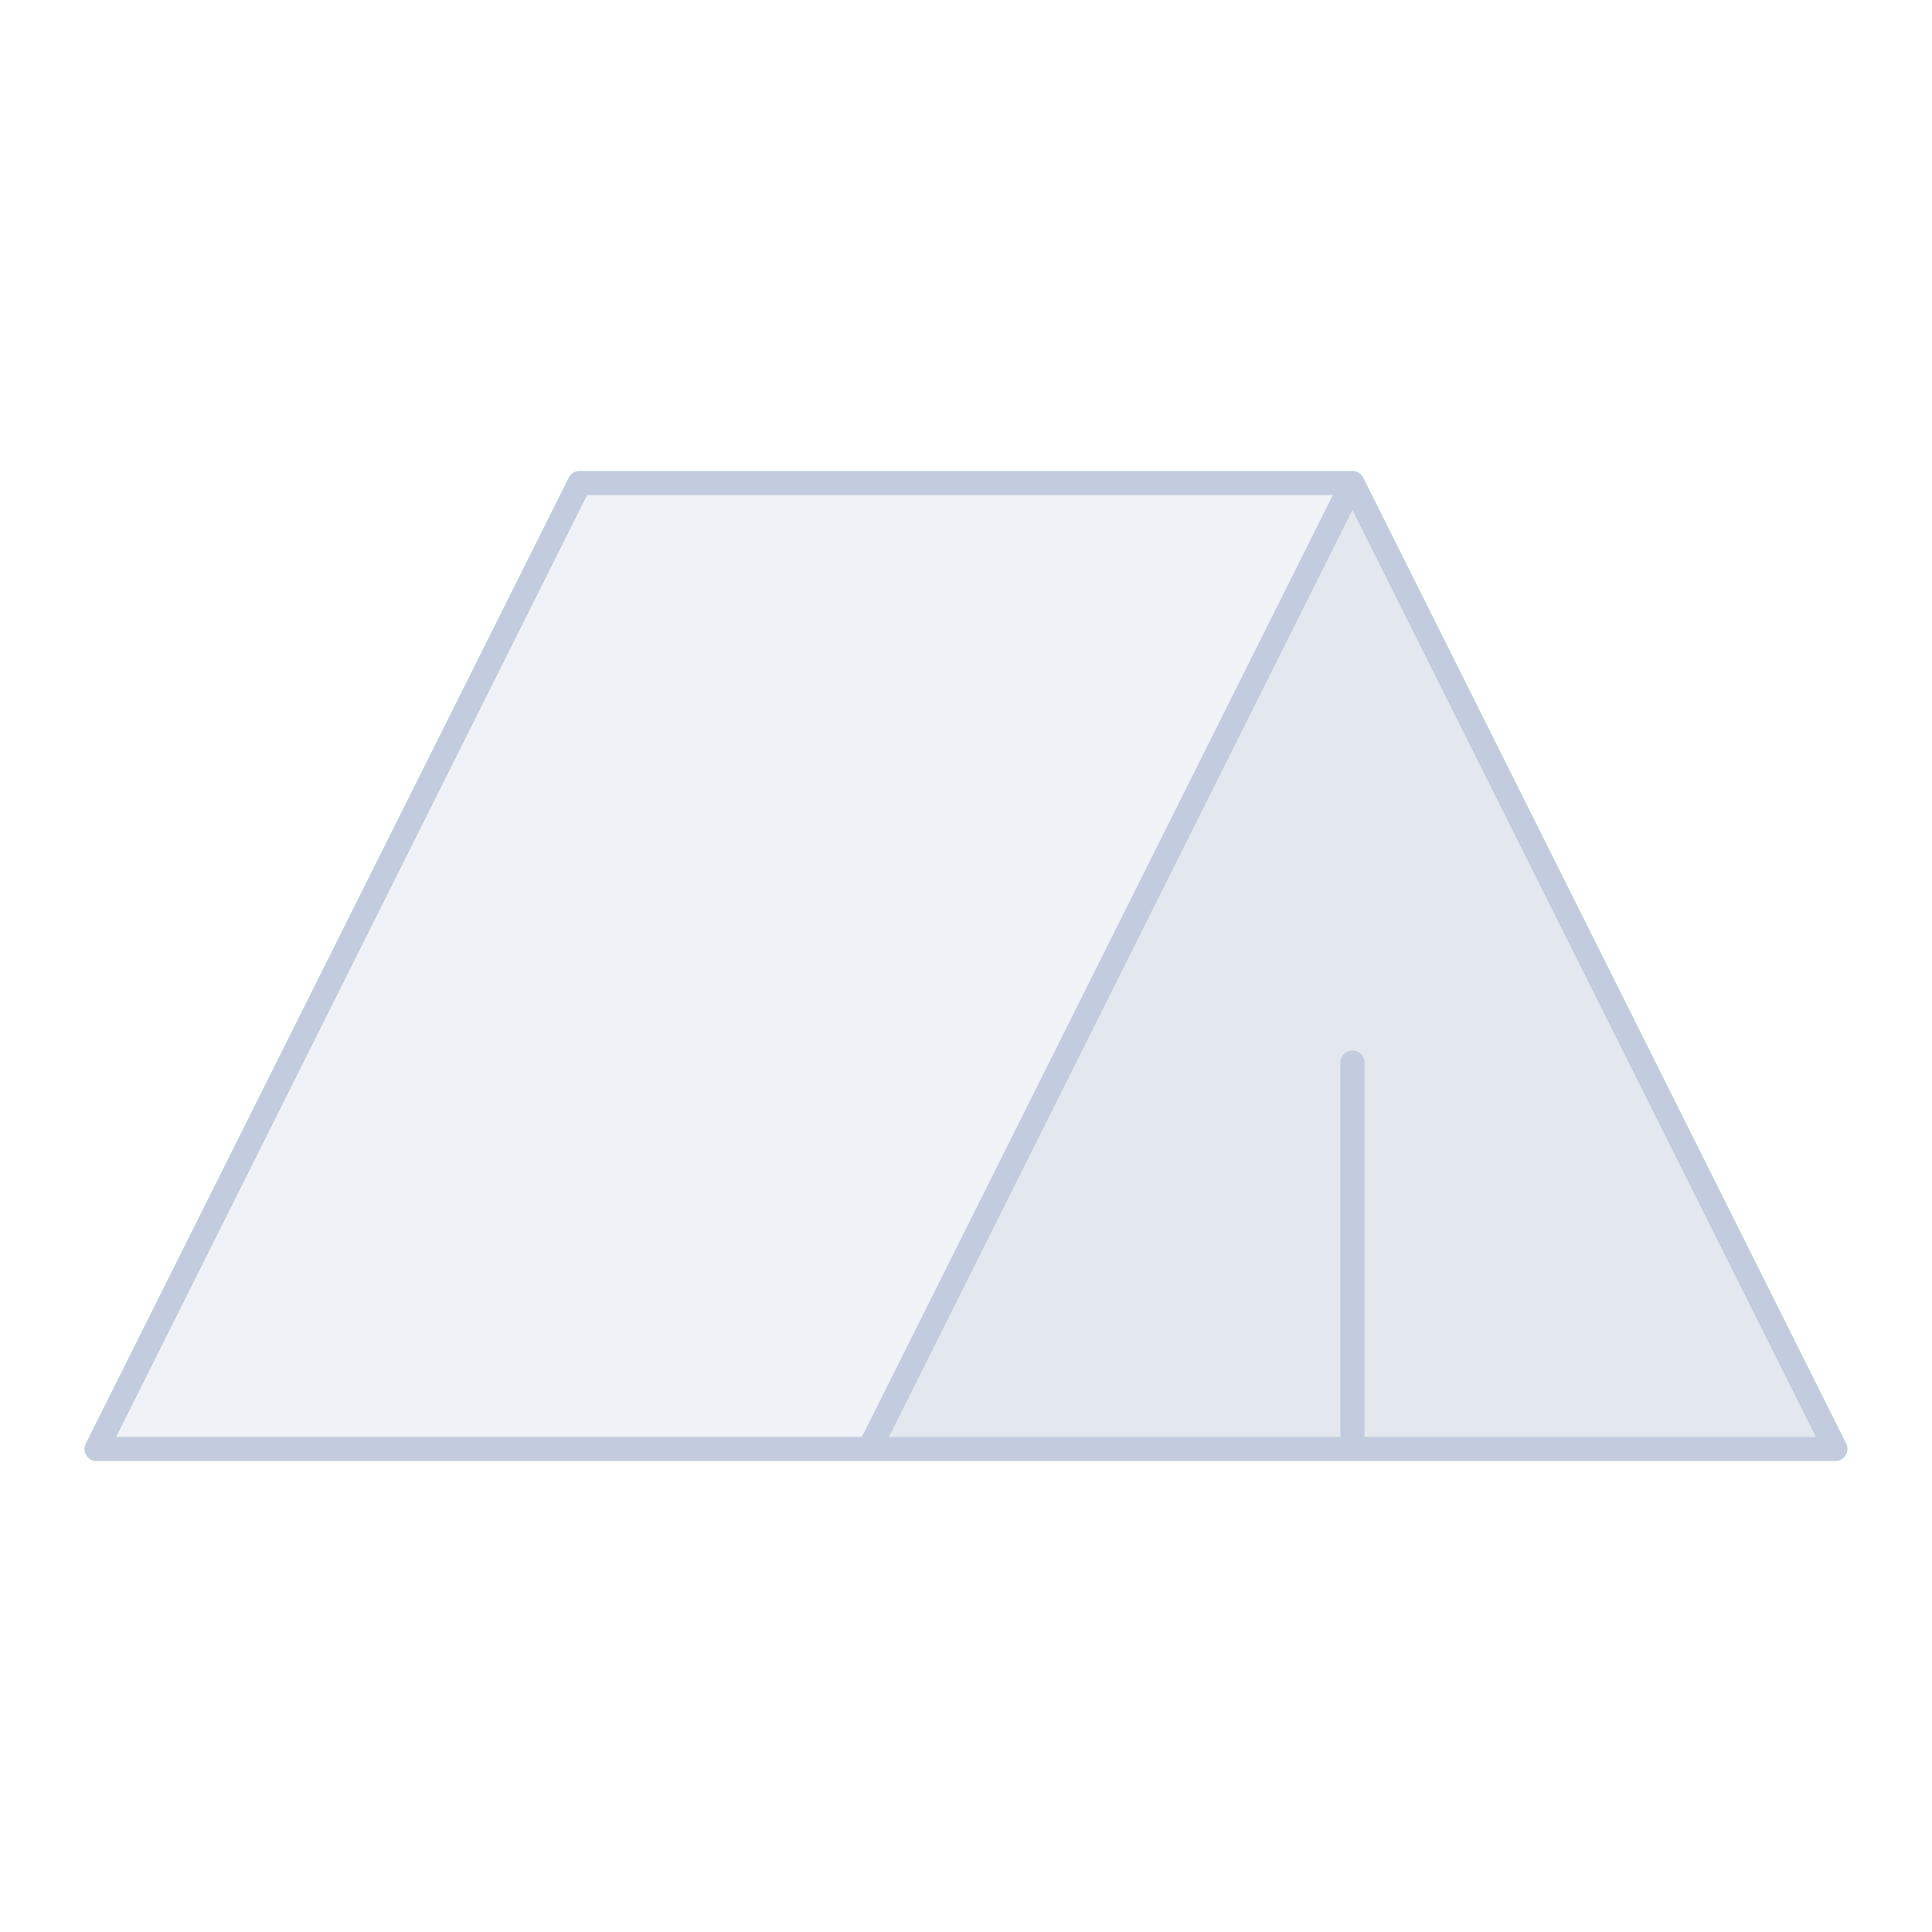 <svg width="80" height="80" viewBox="0 0 80 80" fill="none" xmlns="http://www.w3.org/2000/svg">
  <path d="M4 60L24 20H56L76 60L56 60L36 60H4Z" fill="#C2CCDE" fill-opacity="0.25" />
  <path d="M36 60L56 20L76 60H36Z" fill="#C2CCDE" fill-opacity="0.25" />
  <path d="M56 20H24L4 60H36M56 20L76 60M56 20L36 60M76 60L56 60M76 60H36M56 60V44M56 60L36 60" stroke="#C2CCDE" stroke-linecap="round" stroke-linejoin="round" />
</svg>
